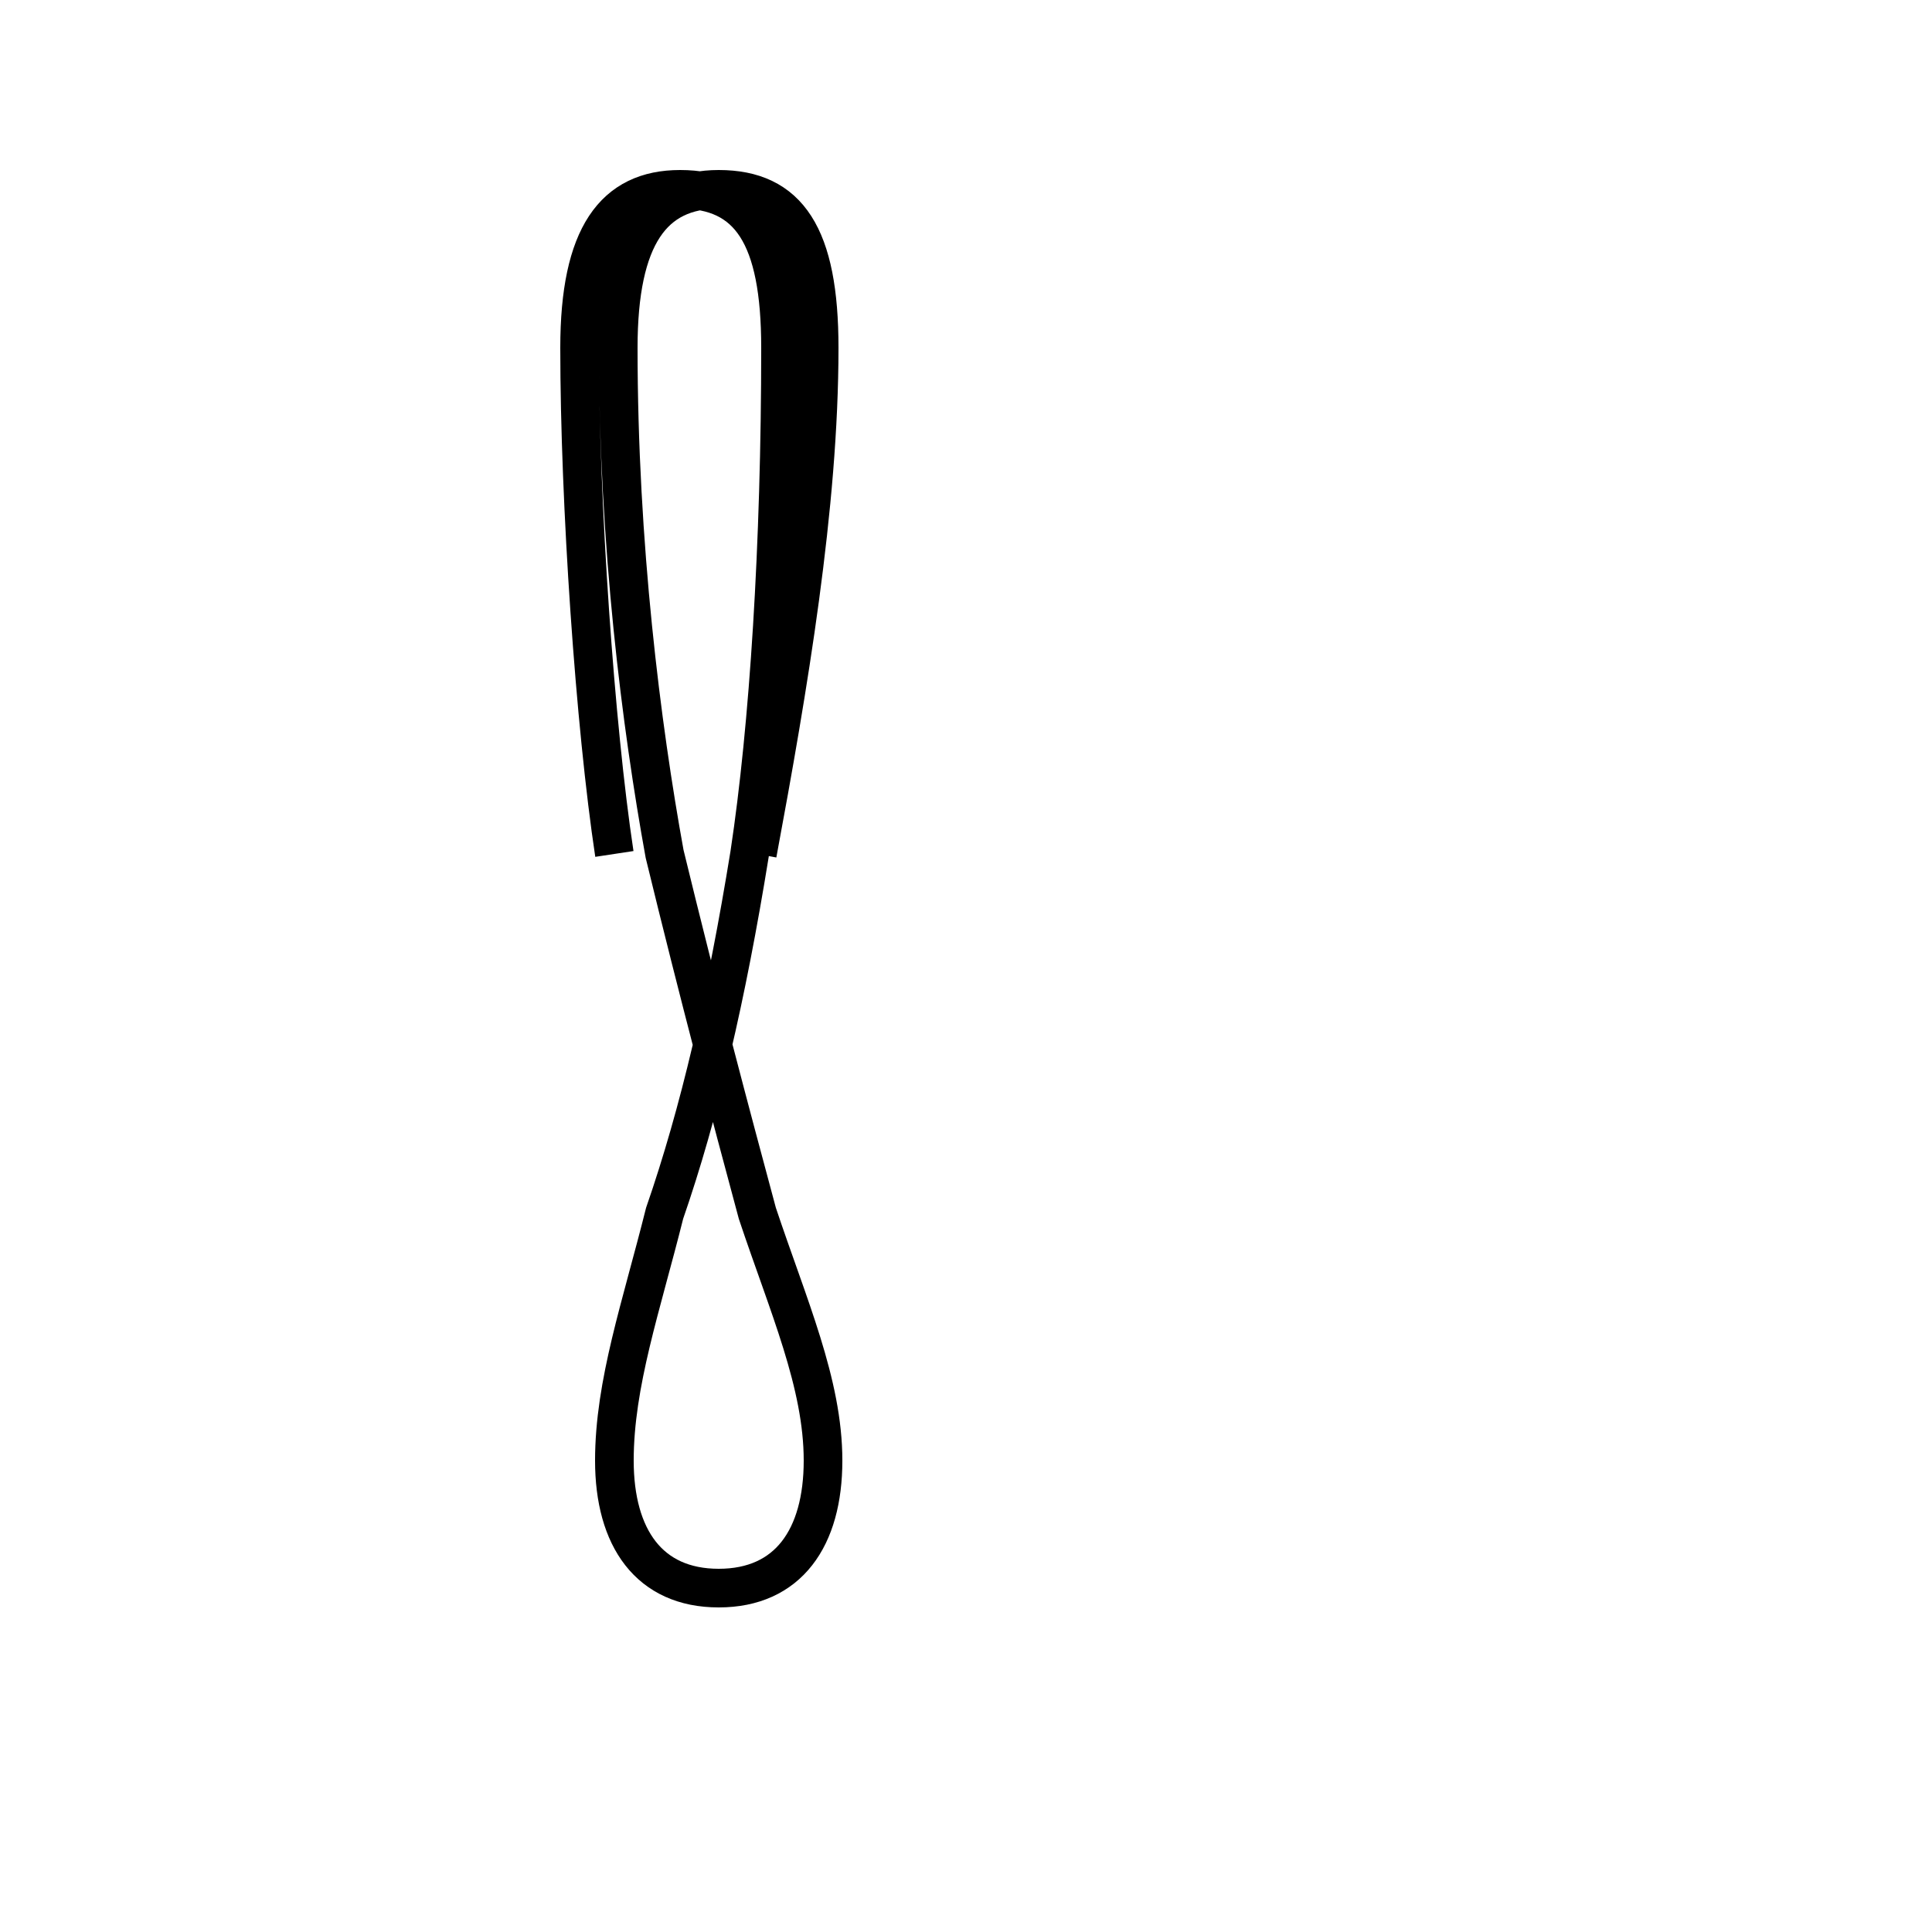 <?xml version='1.0' encoding='utf8'?>
<svg viewBox="0.0 -44.0 50.0 50.0" version="1.1" xmlns="http://www.w3.org/2000/svg">
<rect x="0.0" y="-44.0" width="50.0" height="50.0" fill="#808080" stroke="none"/>
<rect x="-1000" y="-1000" width="2000" height="2000" stroke="white" fill="white"/>
<g style="fill:none; stroke:#000000;  stroke-width:1">
<path d="M 15.9 21.9 C 15.4 25.2 15.0 31.0 15.0 35.0 C 15.0 37.9 15.9 39.1 17.6 39.1 C 19.4 39.1 20.2 37.9 20.2 35.0 C 20.2 29.9 19.9 25.2 19.4 21.9 C 18.8 18.2 18.1 15.2 17.2 12.6 C 16.6 10.2 15.9 8.2 15.9 6.2 C 15.9 4.2 16.8 2.9 18.6 2.9 C 20.4 2.9 21.3 4.2 21.3 6.2 C 21.3 8.2 20.4 10.2 19.6 12.6 C 18.9 15.2 18.1 18.2 17.2 21.9 C 16.6 25.2 16.0 29.9 16.0 35.0 C 16.0 37.9 16.9 39.1 18.6 39.1 C 20.4 39.1 21.2 37.9 21.2 35.0 C 21.2 30.9 20.4 26.2 19.6 21.9 " transform="scale(1, -1)" />
</g>
</svg>